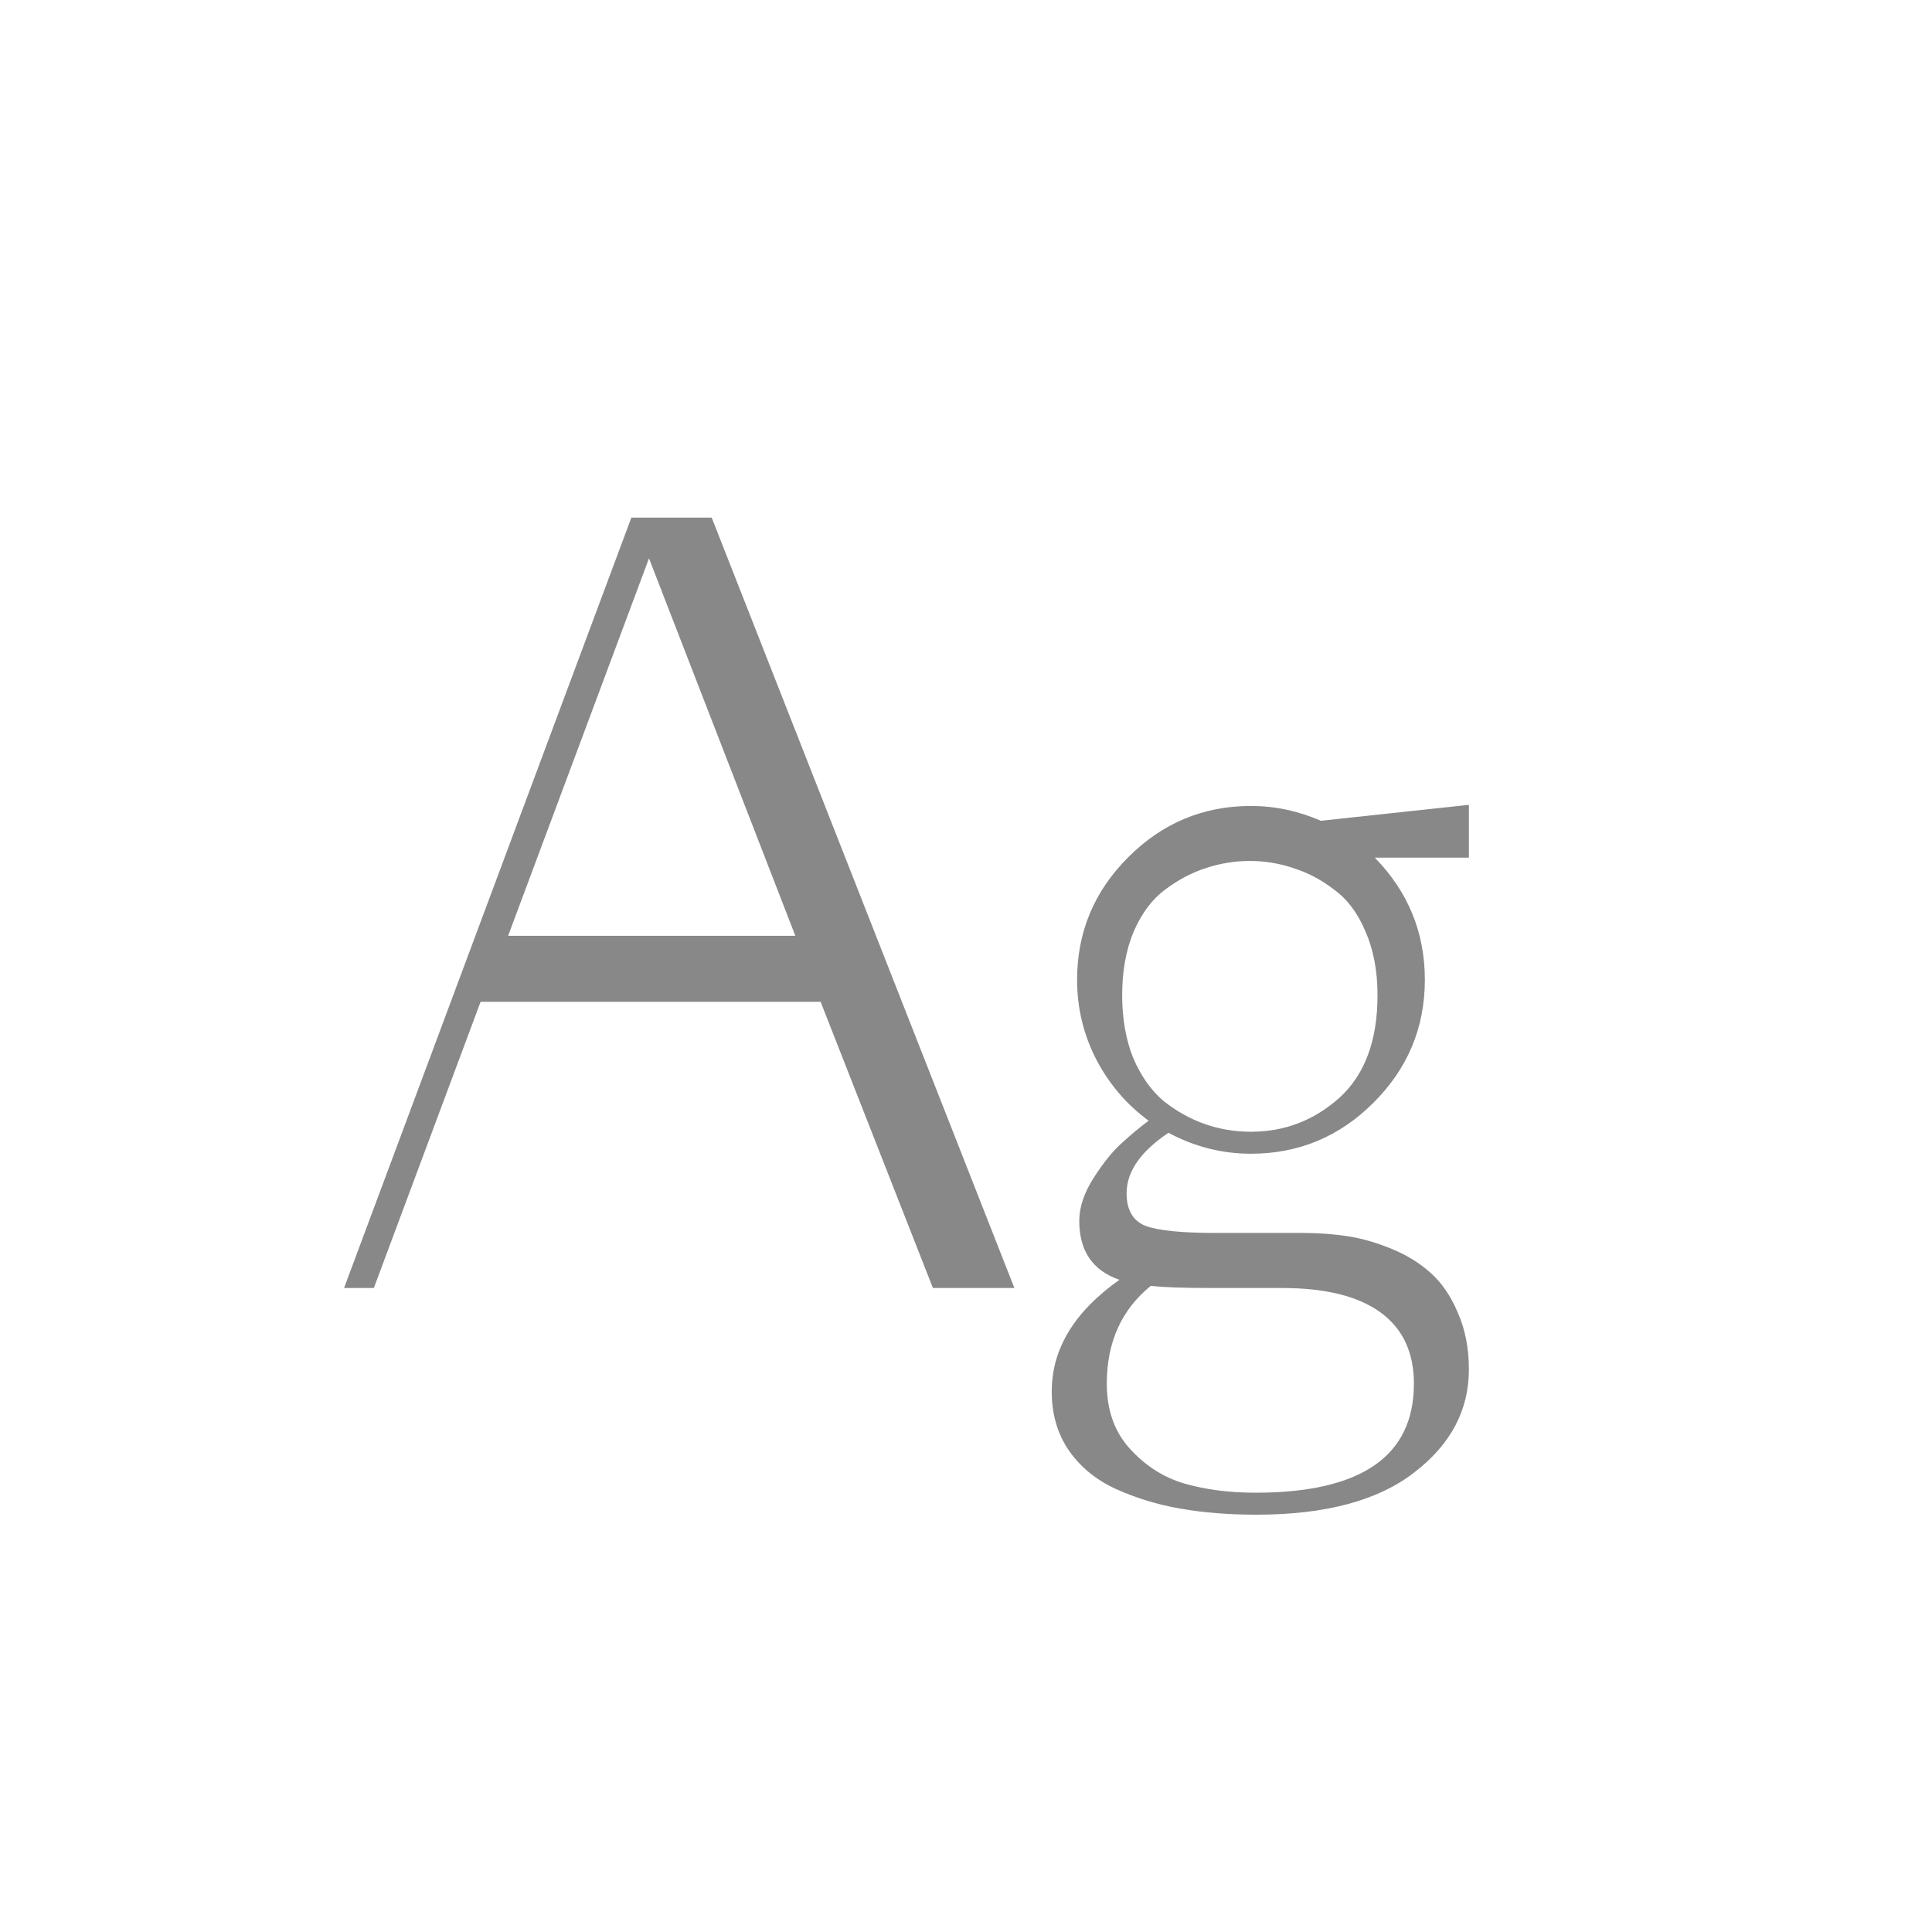 <svg width="24" height="24" viewBox="0 0 24 24" fill="none" xmlns="http://www.w3.org/2000/svg">
<path d="M8.841 6.43L12.601 16H11.589L10.194 12.445H5.97L4.644 16H4.274L7.843 6.43H8.841ZM6.312 11.625H9.88L8.062 6.936L6.312 11.625ZM13.38 12.172C13.38 11.579 13.592 11.071 14.016 10.648C14.44 10.224 14.948 10.012 15.54 10.012C15.836 10.012 16.126 10.073 16.408 10.196L18.247 9.998V10.654H17.078C17.493 11.078 17.7 11.584 17.7 12.172C17.7 12.764 17.488 13.273 17.064 13.696C16.641 14.12 16.133 14.332 15.54 14.332C15.18 14.332 14.838 14.245 14.515 14.072C14.168 14.305 13.995 14.555 13.995 14.824C13.995 15.029 14.073 15.164 14.227 15.227C14.387 15.287 14.679 15.316 15.102 15.316H16.183C16.379 15.316 16.565 15.33 16.743 15.357C16.921 15.385 17.103 15.437 17.29 15.515C17.477 15.592 17.639 15.692 17.775 15.815C17.912 15.938 18.024 16.102 18.11 16.308C18.201 16.513 18.247 16.747 18.247 17.012C18.247 17.518 18.021 17.944 17.57 18.29C17.119 18.641 16.465 18.816 15.608 18.816C15.267 18.816 14.952 18.791 14.665 18.741C14.378 18.691 14.109 18.609 13.858 18.495C13.612 18.381 13.419 18.222 13.277 18.017C13.136 17.811 13.065 17.568 13.065 17.285C13.065 16.756 13.346 16.294 13.906 15.898C13.574 15.784 13.407 15.54 13.407 15.166C13.407 14.997 13.466 14.82 13.585 14.633C13.708 14.441 13.826 14.296 13.94 14.195C14.054 14.091 14.164 13.999 14.269 13.922C13.995 13.721 13.779 13.468 13.619 13.163C13.46 12.853 13.38 12.523 13.38 12.172ZM16.066 10.784C15.893 10.725 15.713 10.695 15.526 10.695C15.339 10.695 15.157 10.725 14.979 10.784C14.806 10.839 14.638 10.928 14.474 11.051C14.314 11.169 14.184 11.342 14.084 11.57C13.988 11.798 13.94 12.062 13.94 12.363C13.94 12.655 13.986 12.915 14.077 13.143C14.173 13.366 14.298 13.544 14.453 13.676C14.613 13.803 14.784 13.899 14.966 13.963C15.148 14.027 15.339 14.059 15.54 14.059C15.959 14.059 16.326 13.917 16.641 13.635C16.955 13.348 17.112 12.924 17.112 12.363C17.112 12.062 17.062 11.798 16.962 11.57C16.866 11.342 16.736 11.169 16.572 11.051C16.413 10.928 16.244 10.839 16.066 10.784ZM15.048 16C14.692 16 14.442 15.991 14.296 15.973C13.931 16.269 13.749 16.674 13.749 17.189C13.749 17.513 13.842 17.78 14.029 17.989C14.221 18.203 14.446 18.349 14.706 18.427C14.97 18.504 15.267 18.543 15.595 18.543C16.907 18.543 17.564 18.092 17.564 17.189C17.564 16.797 17.424 16.501 17.146 16.301C16.869 16.1 16.461 16 15.923 16H15.048Z" fill="#888888"/>
</svg>
